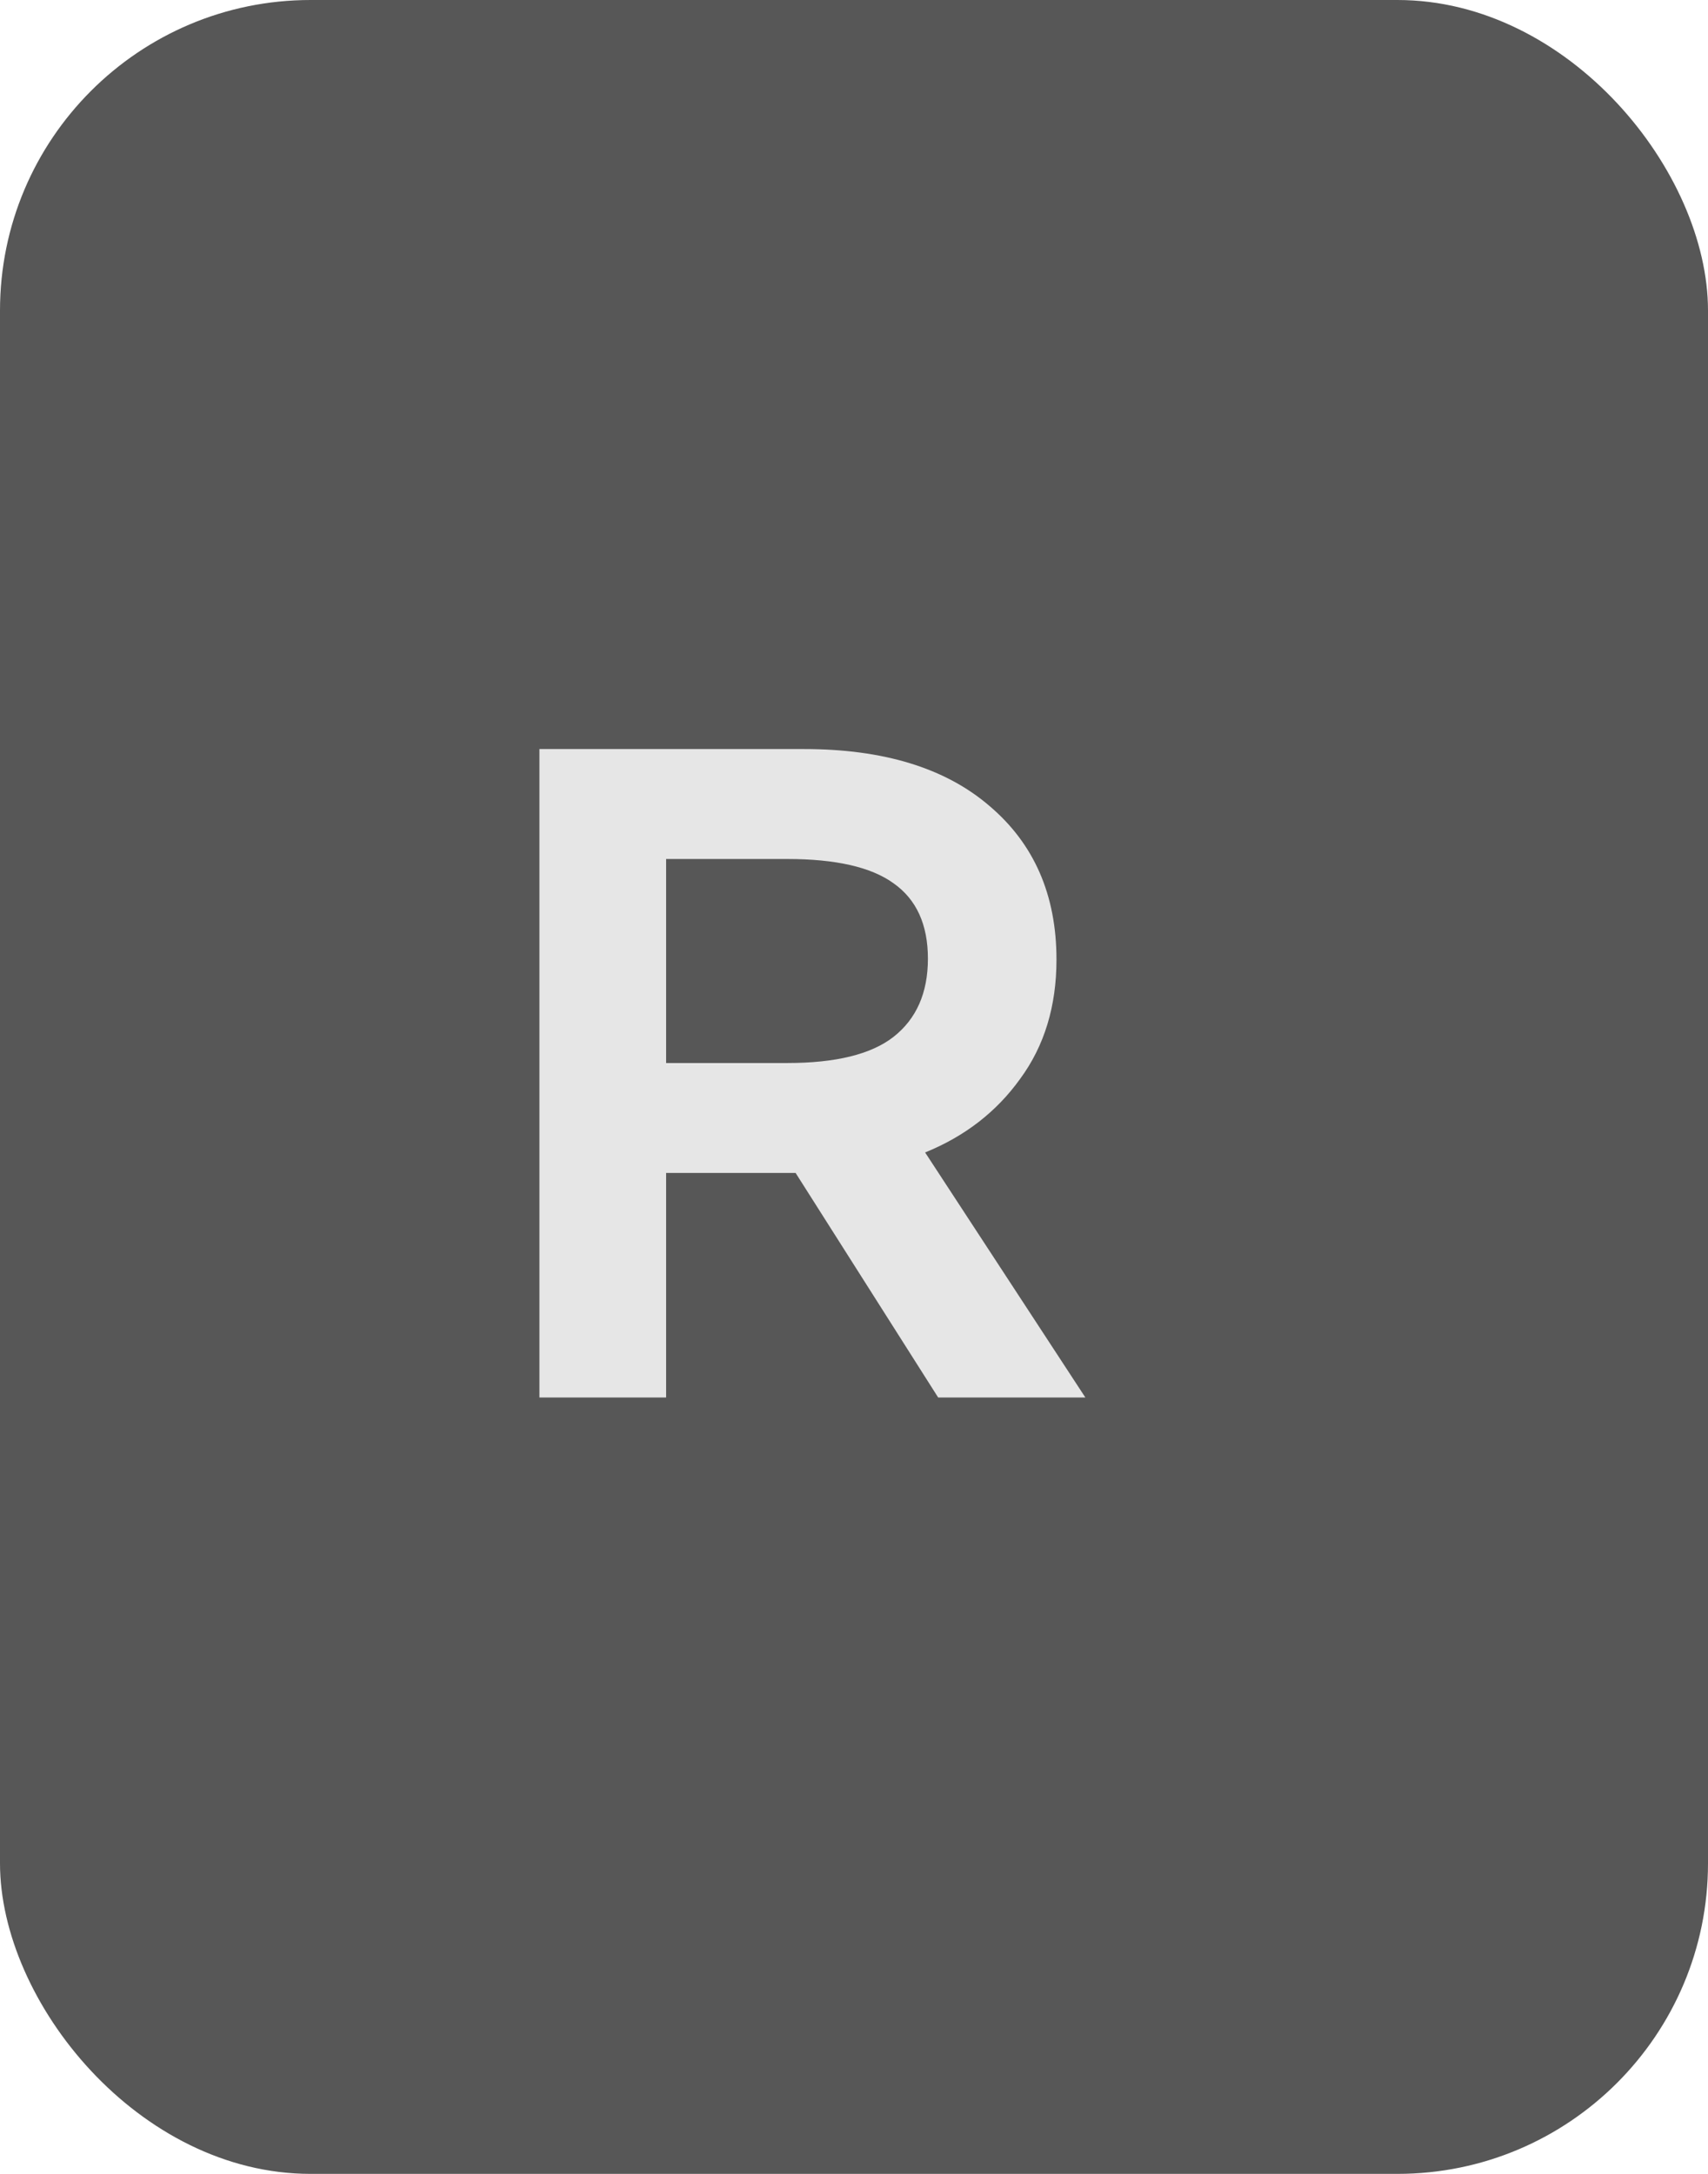 <svg width="11" height="14" viewBox="0 0 11 14" fill="none" xmlns="http://www.w3.org/2000/svg">
<rect width="11" height="14" rx="2" fill="#575757"/>
<path d="M3.474 9V4.824H5.178C5.69 4.824 6.088 4.946 6.372 5.19C6.66 5.434 6.804 5.764 6.804 6.18C6.804 6.48 6.726 6.736 6.57 6.948C6.418 7.16 6.214 7.318 5.958 7.422L6.99 9H6.042L5.124 7.554H4.29V9H3.474ZM4.29 6.846H5.07C5.382 6.846 5.61 6.79 5.754 6.678C5.902 6.562 5.976 6.394 5.976 6.174C5.976 5.954 5.902 5.792 5.754 5.688C5.61 5.584 5.382 5.532 5.07 5.532H4.29V6.846Z" fill="#E6E6E6"/>
</svg>

